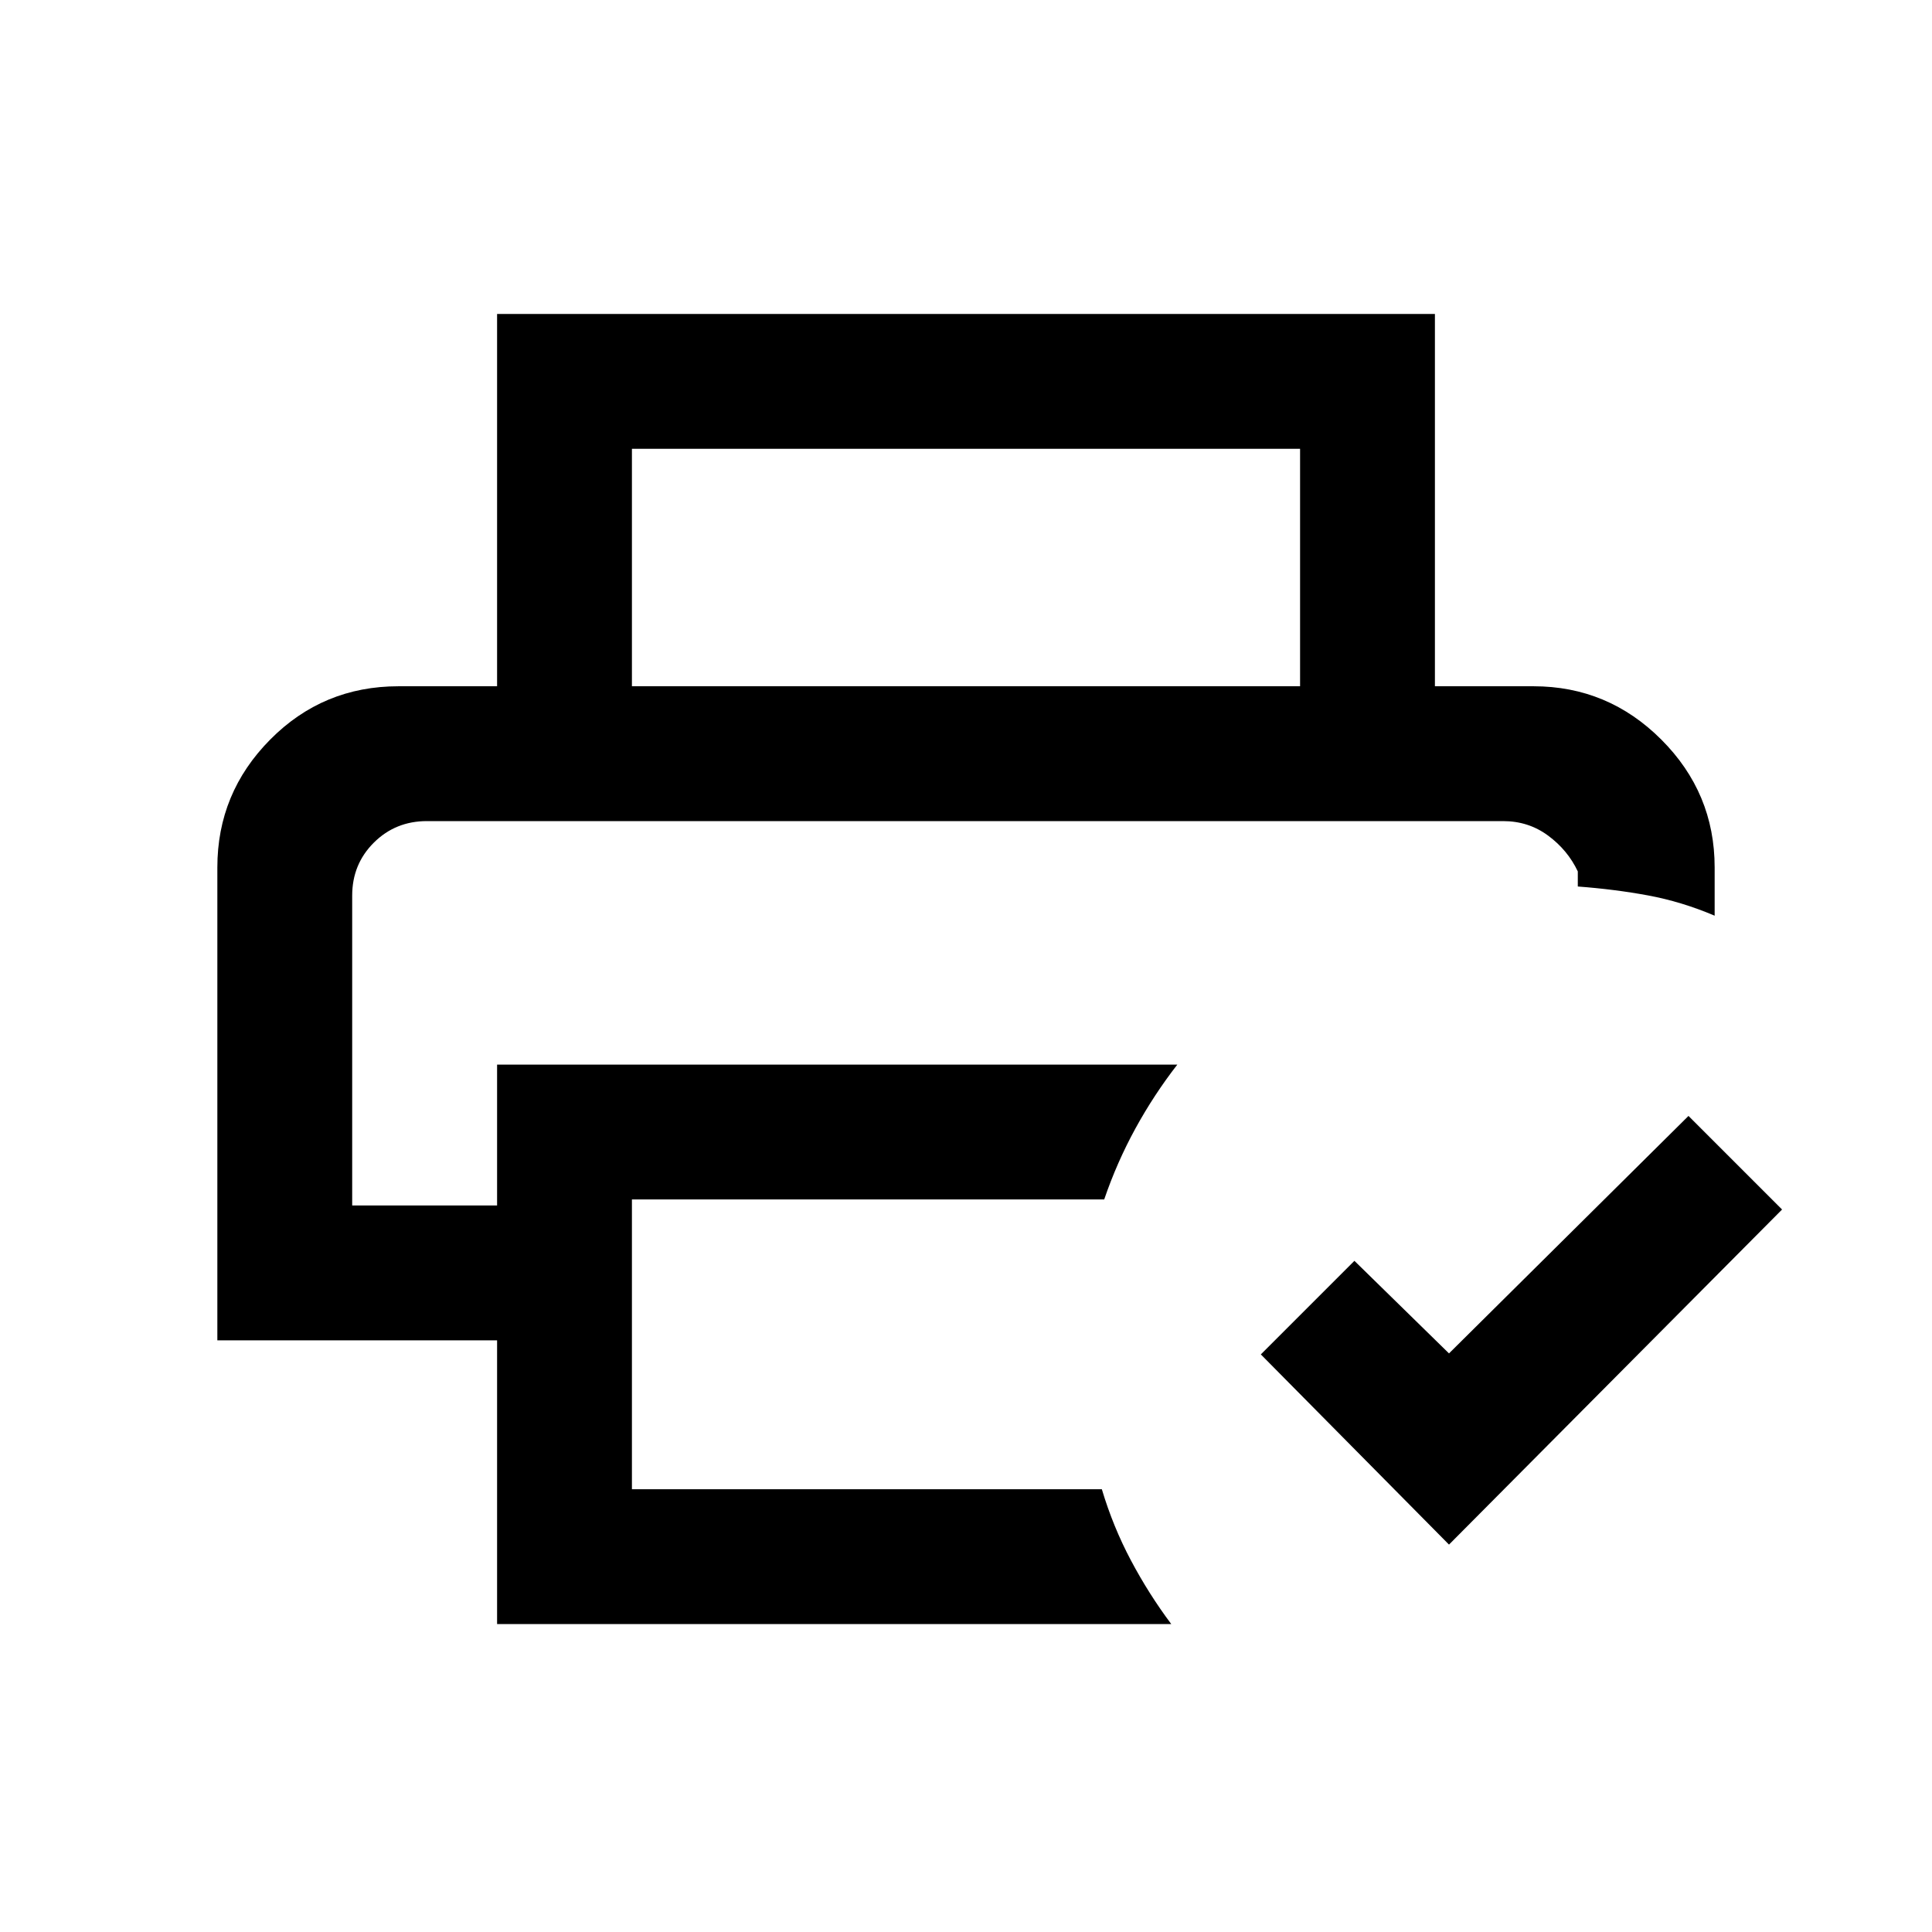 <svg xmlns="http://www.w3.org/2000/svg" height="20" viewBox="0 96 960 960" width="20"><path d="M175 504h609-609Zm72 399V762H108V527q0-37 26.25-63.5T198 437h564q37 0 63.5 26.5T852 527v24q-16.5-7-33.048-10.059-16.549-3.059-34.952-4.441V529q-5-10.575-14.748-17.787Q759.503 504 746.875 504H212.128q-15.628 0-26.378 10.713Q175 525.425 175 541v154h72v-70h338q-11.619 14.956-20.81 31.728Q555 673.5 548.67 692H314v144h233.5q5.573 18.625 14.463 35.375Q570.854 888.125 582 903H247Zm473-39.5L626.5 769l46.5-46.5 47 46 119-118 46.5 46.5L720 863.5ZM646 437V319H314v118h-67V252h466v185h-67Z"/></svg>